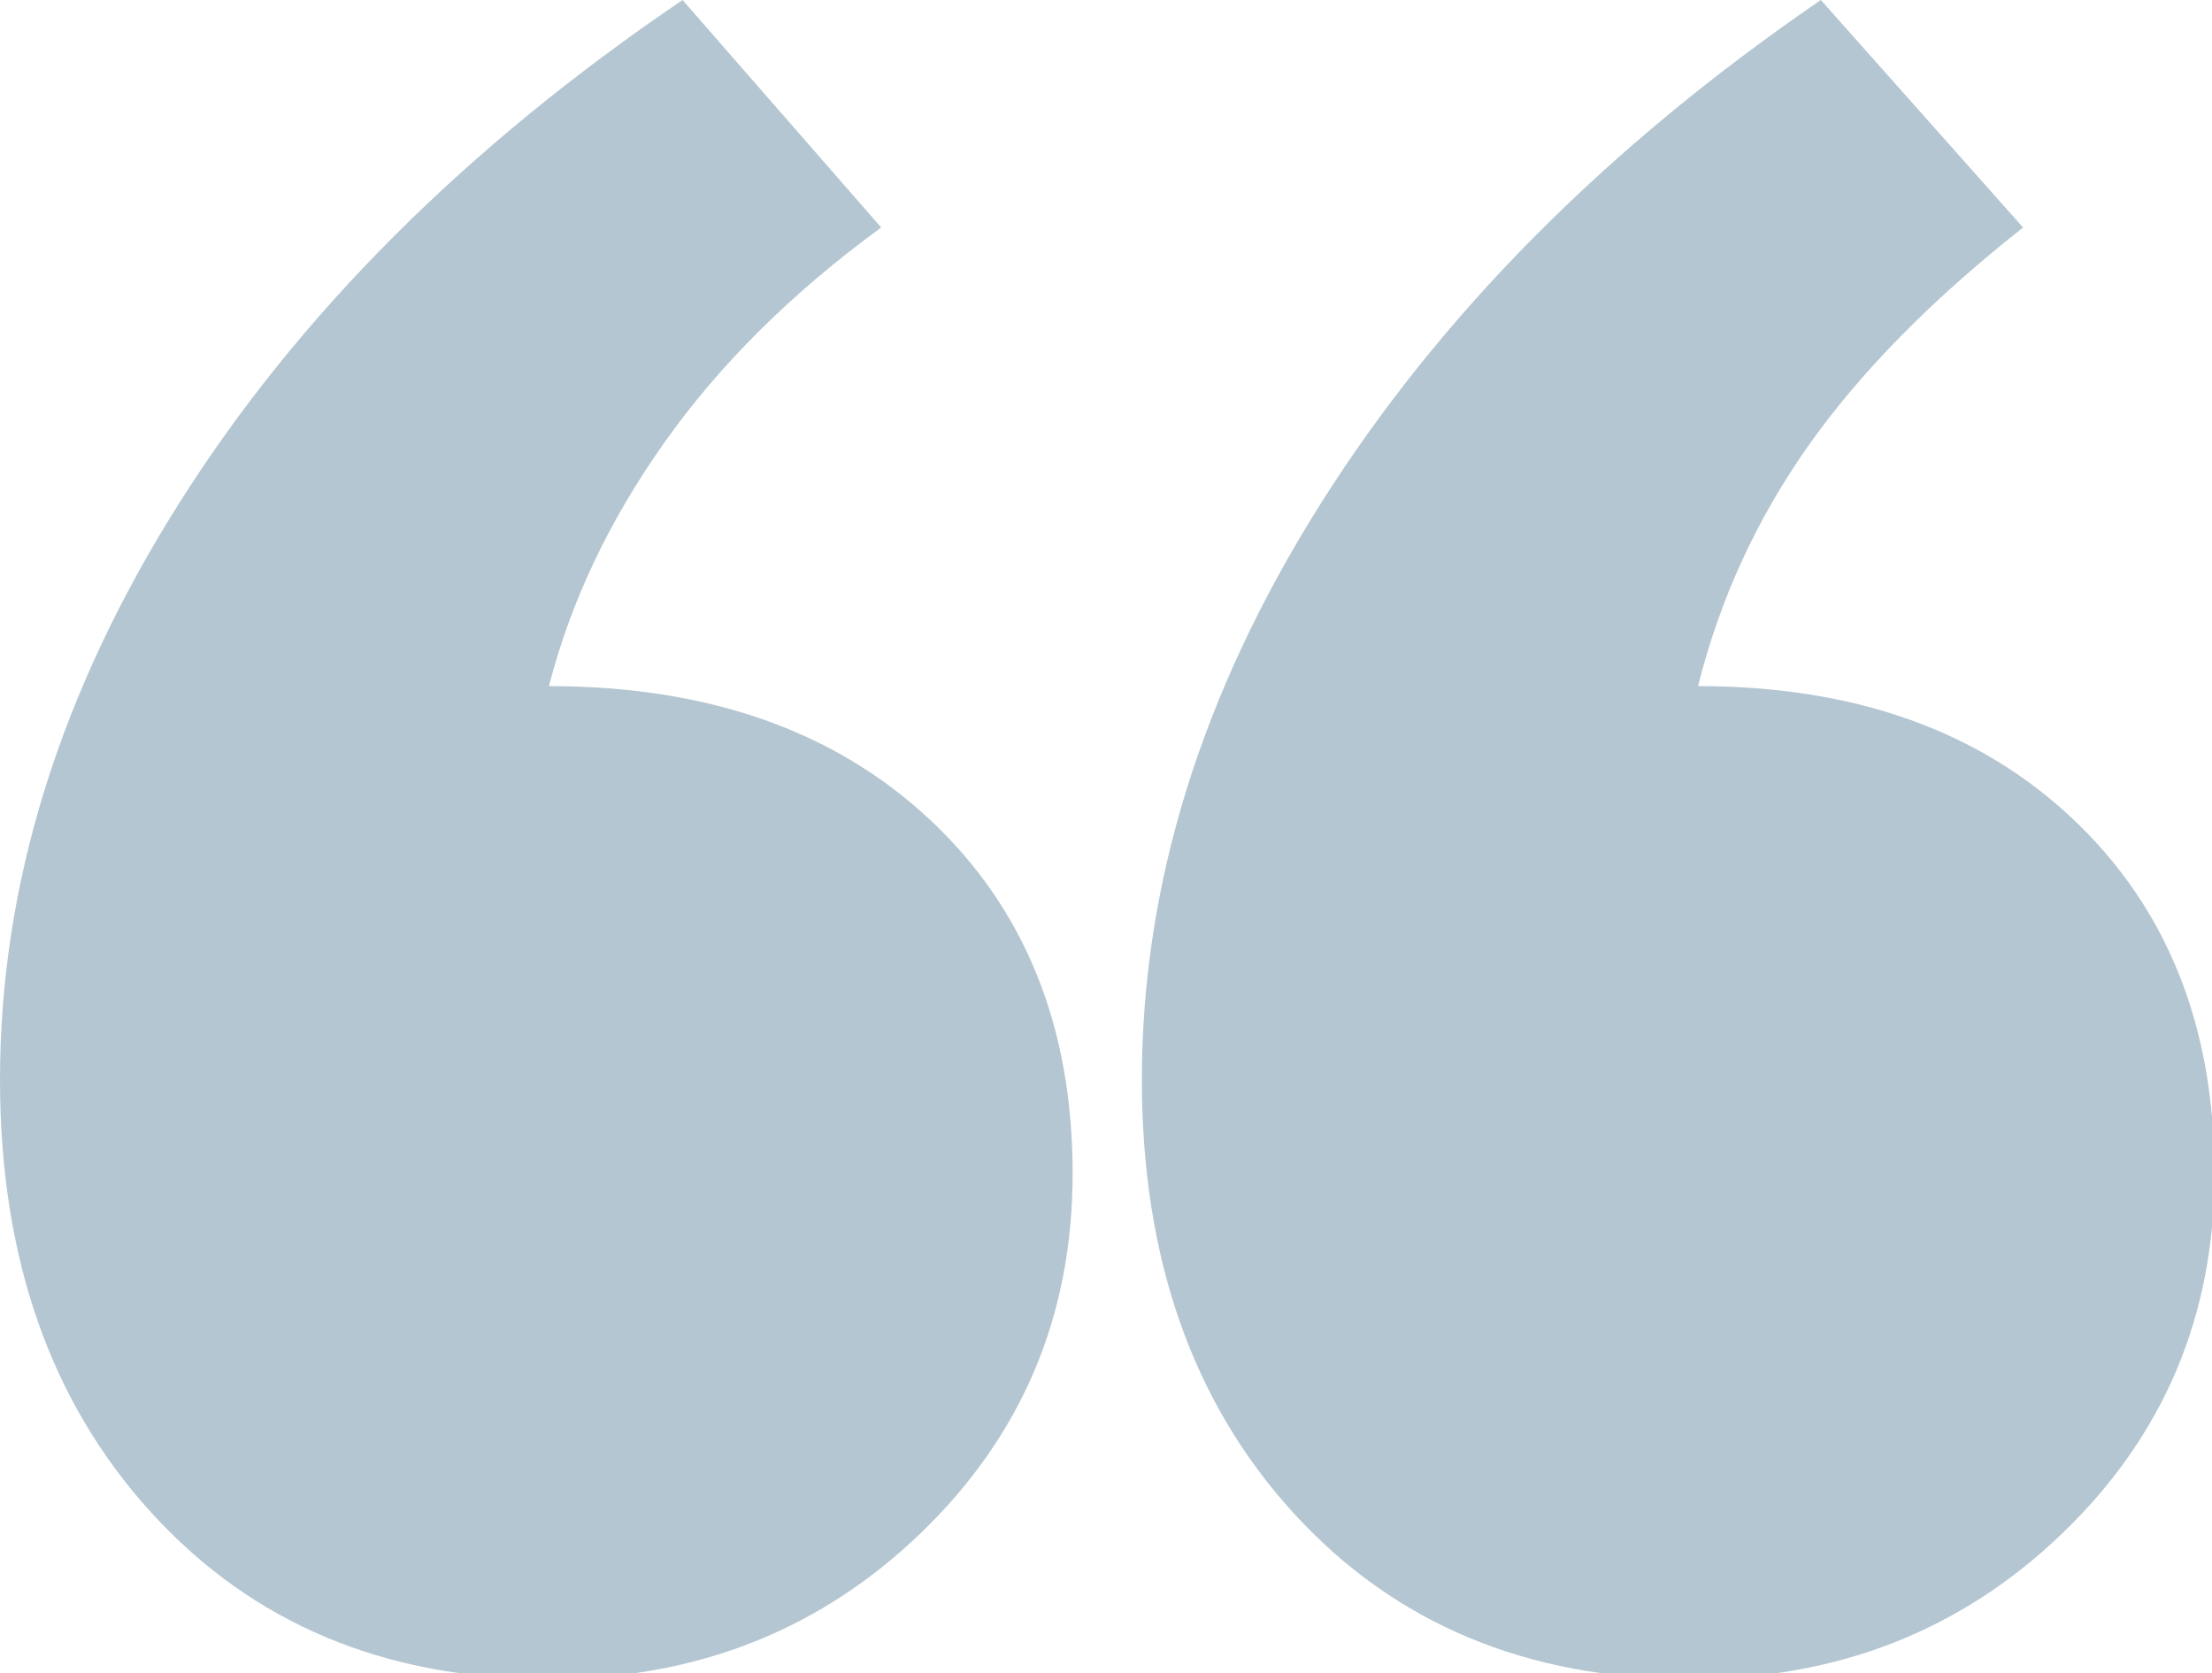 <?xml version="1.0" encoding="utf-8"?>
<!-- Generator: Adobe Illustrator 15.1.0, SVG Export Plug-In  -->
<!DOCTYPE svg PUBLIC "-//W3C//DTD SVG 1.1//EN" "http://www.w3.org/Graphics/SVG/1.1/DTD/svg11.dtd">
<svg version="1.1"
	 xmlns="http://www.w3.org/2000/svg" xmlns:xlink="http://www.w3.org/1999/xlink" xmlns:a="http://ns.adobe.com/AdobeSVGViewerExtensions/3.0/"
	 x="0px" y="0px" width="78px" height="59px" viewBox="0 0 78 59" enable-background="new 0 0 78 59" xml:space="preserve">
<defs>
</defs>
<path fill="#B4C6D1" d="M31.073,8.023c-3.142,2.292-5.688,4.819-7.641,7.577c-1.955,2.759-3.312,5.624-4.075,8.596
	c5.603,0,10.079,1.572,13.435,4.711c3.354,3.141,5.031,7.303,5.031,12.48c0,5.011-1.783,9.232-5.349,12.672
	c-3.565,3.438-7.939,5.156-13.116,5.156c-5.775,0-10.442-1.952-14.009-5.857C1.783,49.455,0,44.36,0,38.077
	C0,31.2,2.102,24.432,6.304,17.766C10.507,11.101,16.428,5.179,24.069,0L31.073,8.023z M71.338,8.023
	c-3.229,2.547-5.752,5.115-7.577,7.704c-1.827,2.591-3.12,5.412-3.884,8.469c5.518,0,9.933,1.572,13.244,4.711
	c3.311,3.141,4.967,7.303,4.967,12.48c0,5.011-1.783,9.232-5.35,12.672c-3.565,3.438-7.939,5.156-13.116,5.156
	c-5.774,0-10.442-1.952-14.009-5.857c-3.565-3.903-5.348-8.998-5.348-15.281c0-6.877,2.101-13.646,6.303-20.312
	C50.771,11.101,56.648,5.179,64.207,0L71.338,8.023z"/>
</svg>
